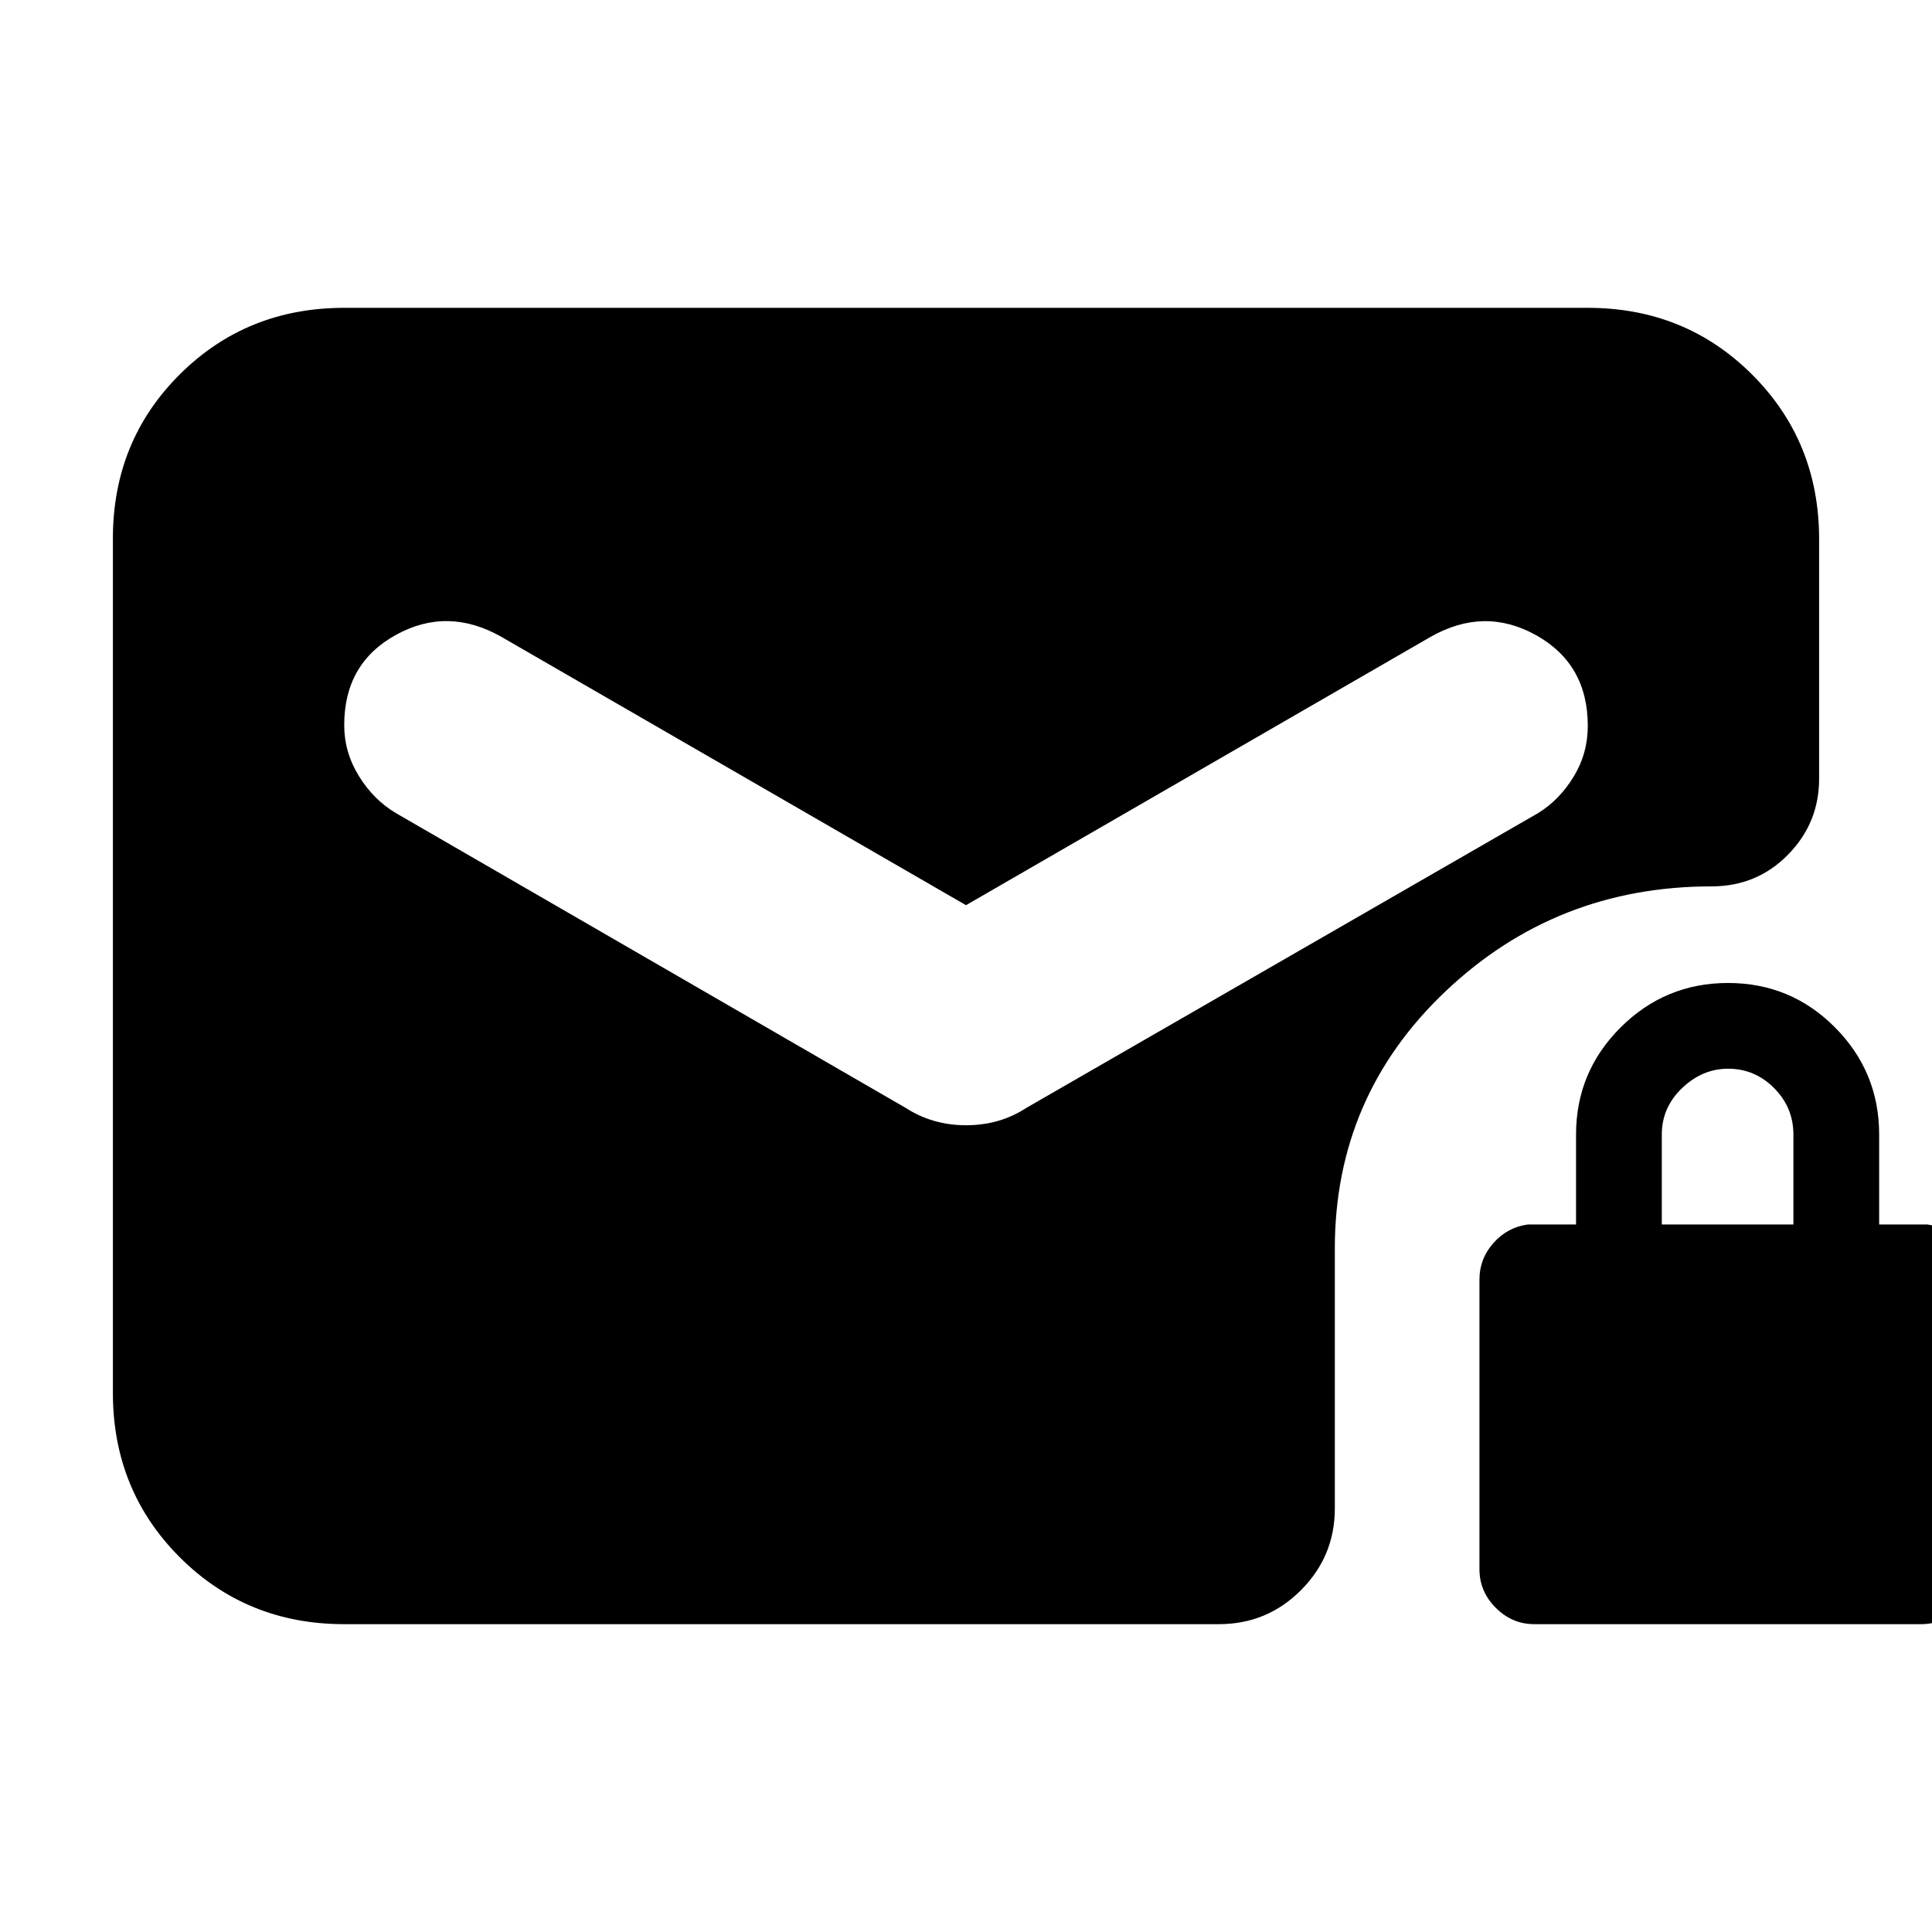 <svg xmlns="http://www.w3.org/2000/svg" height="20" viewBox="0 -960 960 960" width="20"><path d="M480-510.22 249.13-643.56q-26.69-15.14-52.39-.97-25.7 14.16-25.7 44.82 0 13.54 7.29 25.32 7.28 11.78 18.28 18.35l253.3 146.48q13.41 8.69 30.16 8.69 16.76 0 30.02-8.69l254.3-146.48q10.57-6.57 17.57-18.07t7-25.19q0-30.76-25.7-45.08-25.7-14.32-52.39.82L480-510.22Zm282.43 357.26q-11.06 0-19.18-8.11-8.12-8.12-8.12-19.19v-144q0-10.2 6.9-18.04 6.9-7.83 17.1-9.26h24v-44.7q0-31.14 22.15-53.22 22.14-22.08 53.37-22.08 31.22 0 53.15 22.08 21.94 22.08 21.94 53.22v44.7h24q10.2 1.43 17.1 9.26 6.9 7.84 6.9 18.04v144q0 11.07-7.84 19.19-7.83 8.11-19.47 8.11h-192Zm63.31-198.6h65.39v-44.7q0-13.43-9.57-23.06-9.57-9.64-22.91-9.64-12.78 0-22.85 9.64-10.06 9.63-10.06 23.06v44.7Zm-654.7 198.6q-48.48 0-81.72-33.25-33.23-33.24-33.23-81.74v-424.42q0-48.5 33.23-81.59 33.24-33.08 81.72-33.08h617.92q48.48 0 81.72 33.23 33.23 33.24 33.23 81.72v119.05q0 21.99-15.46 37.73-15.46 15.75-38.02 15.75-77.17 0-132.16 52.15-55 52.15-55 127.85v129.13q0 23.69-16.83 40.58-16.83 16.89-40.79 16.89H171.04Z"/></svg>